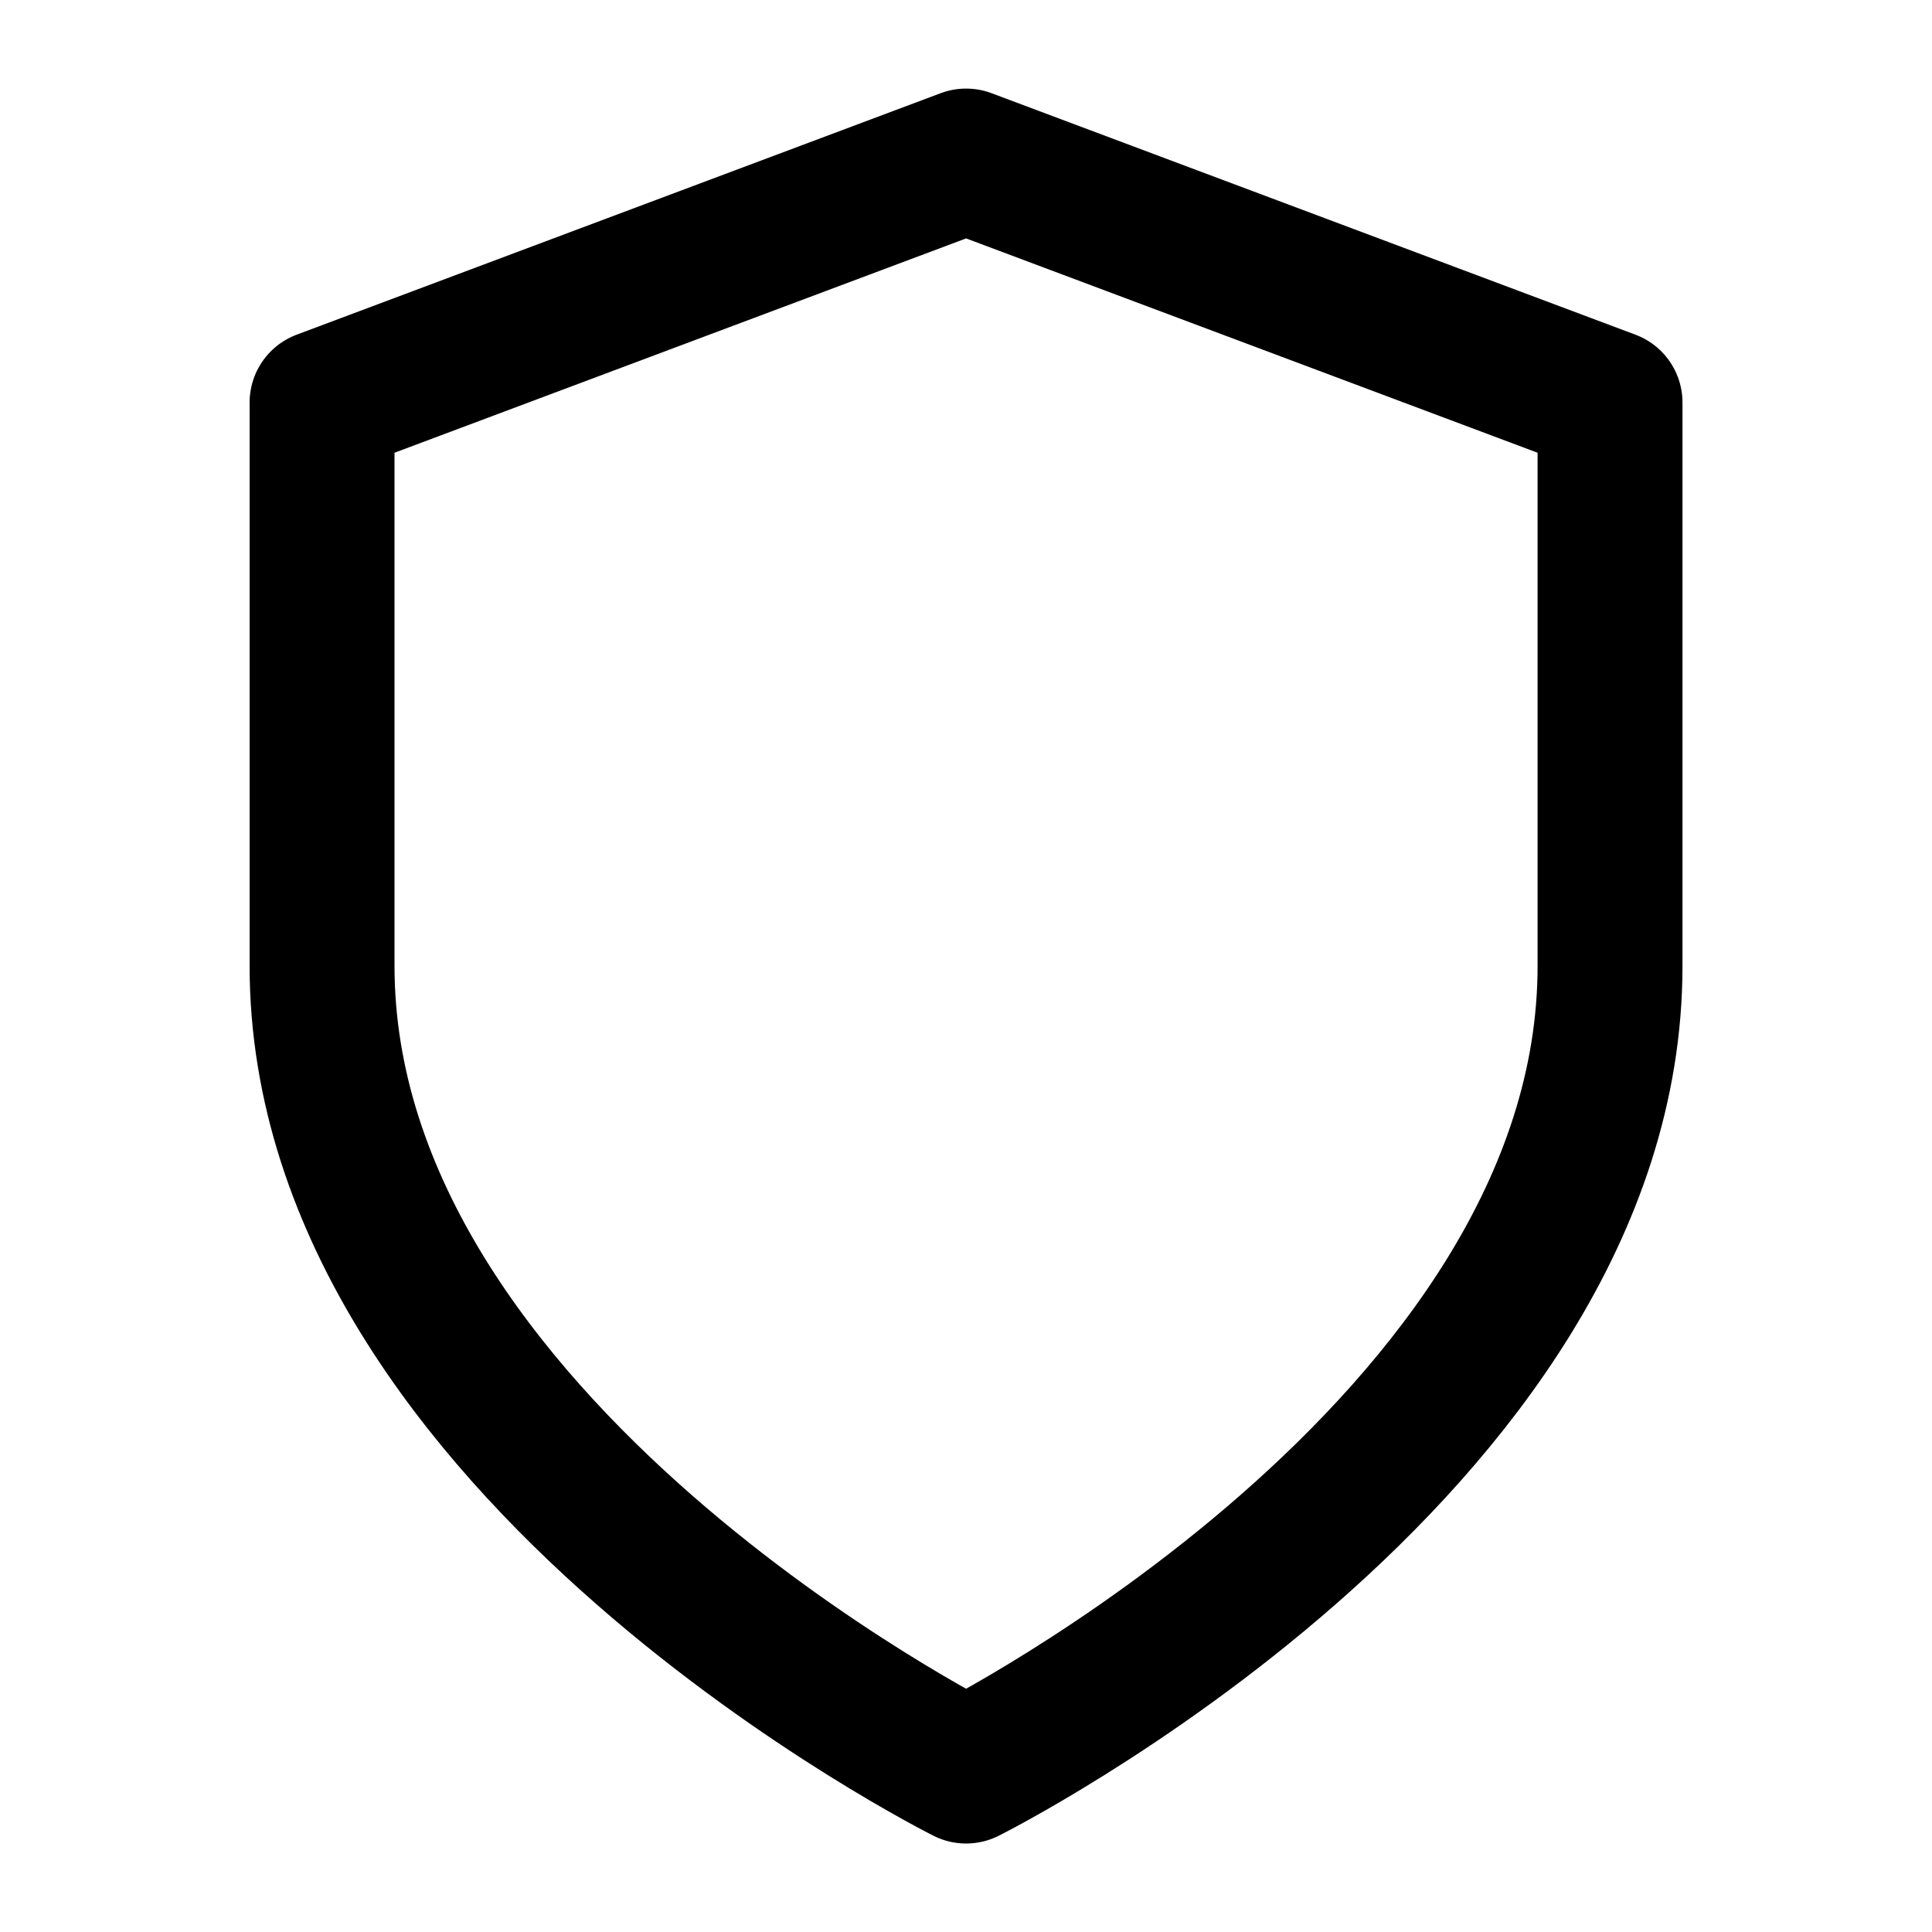<svg width="20" height="20" viewBox="0 0 20 20" fill="none" xmlns="http://www.w3.org/2000/svg">
<g id="shield">
<path id="Vector" d="M10.001 18.334C10.001 18.334 16.667 15 16.667 10V4.167L10.001 1.667L3.334 4.167V10C3.334 15 10.001 18.334 10.001 18.334Z" stroke="currentColor" stroke-width="1.5" stroke-linecap="round" stroke-linejoin="round"/>
</g>
</svg>
